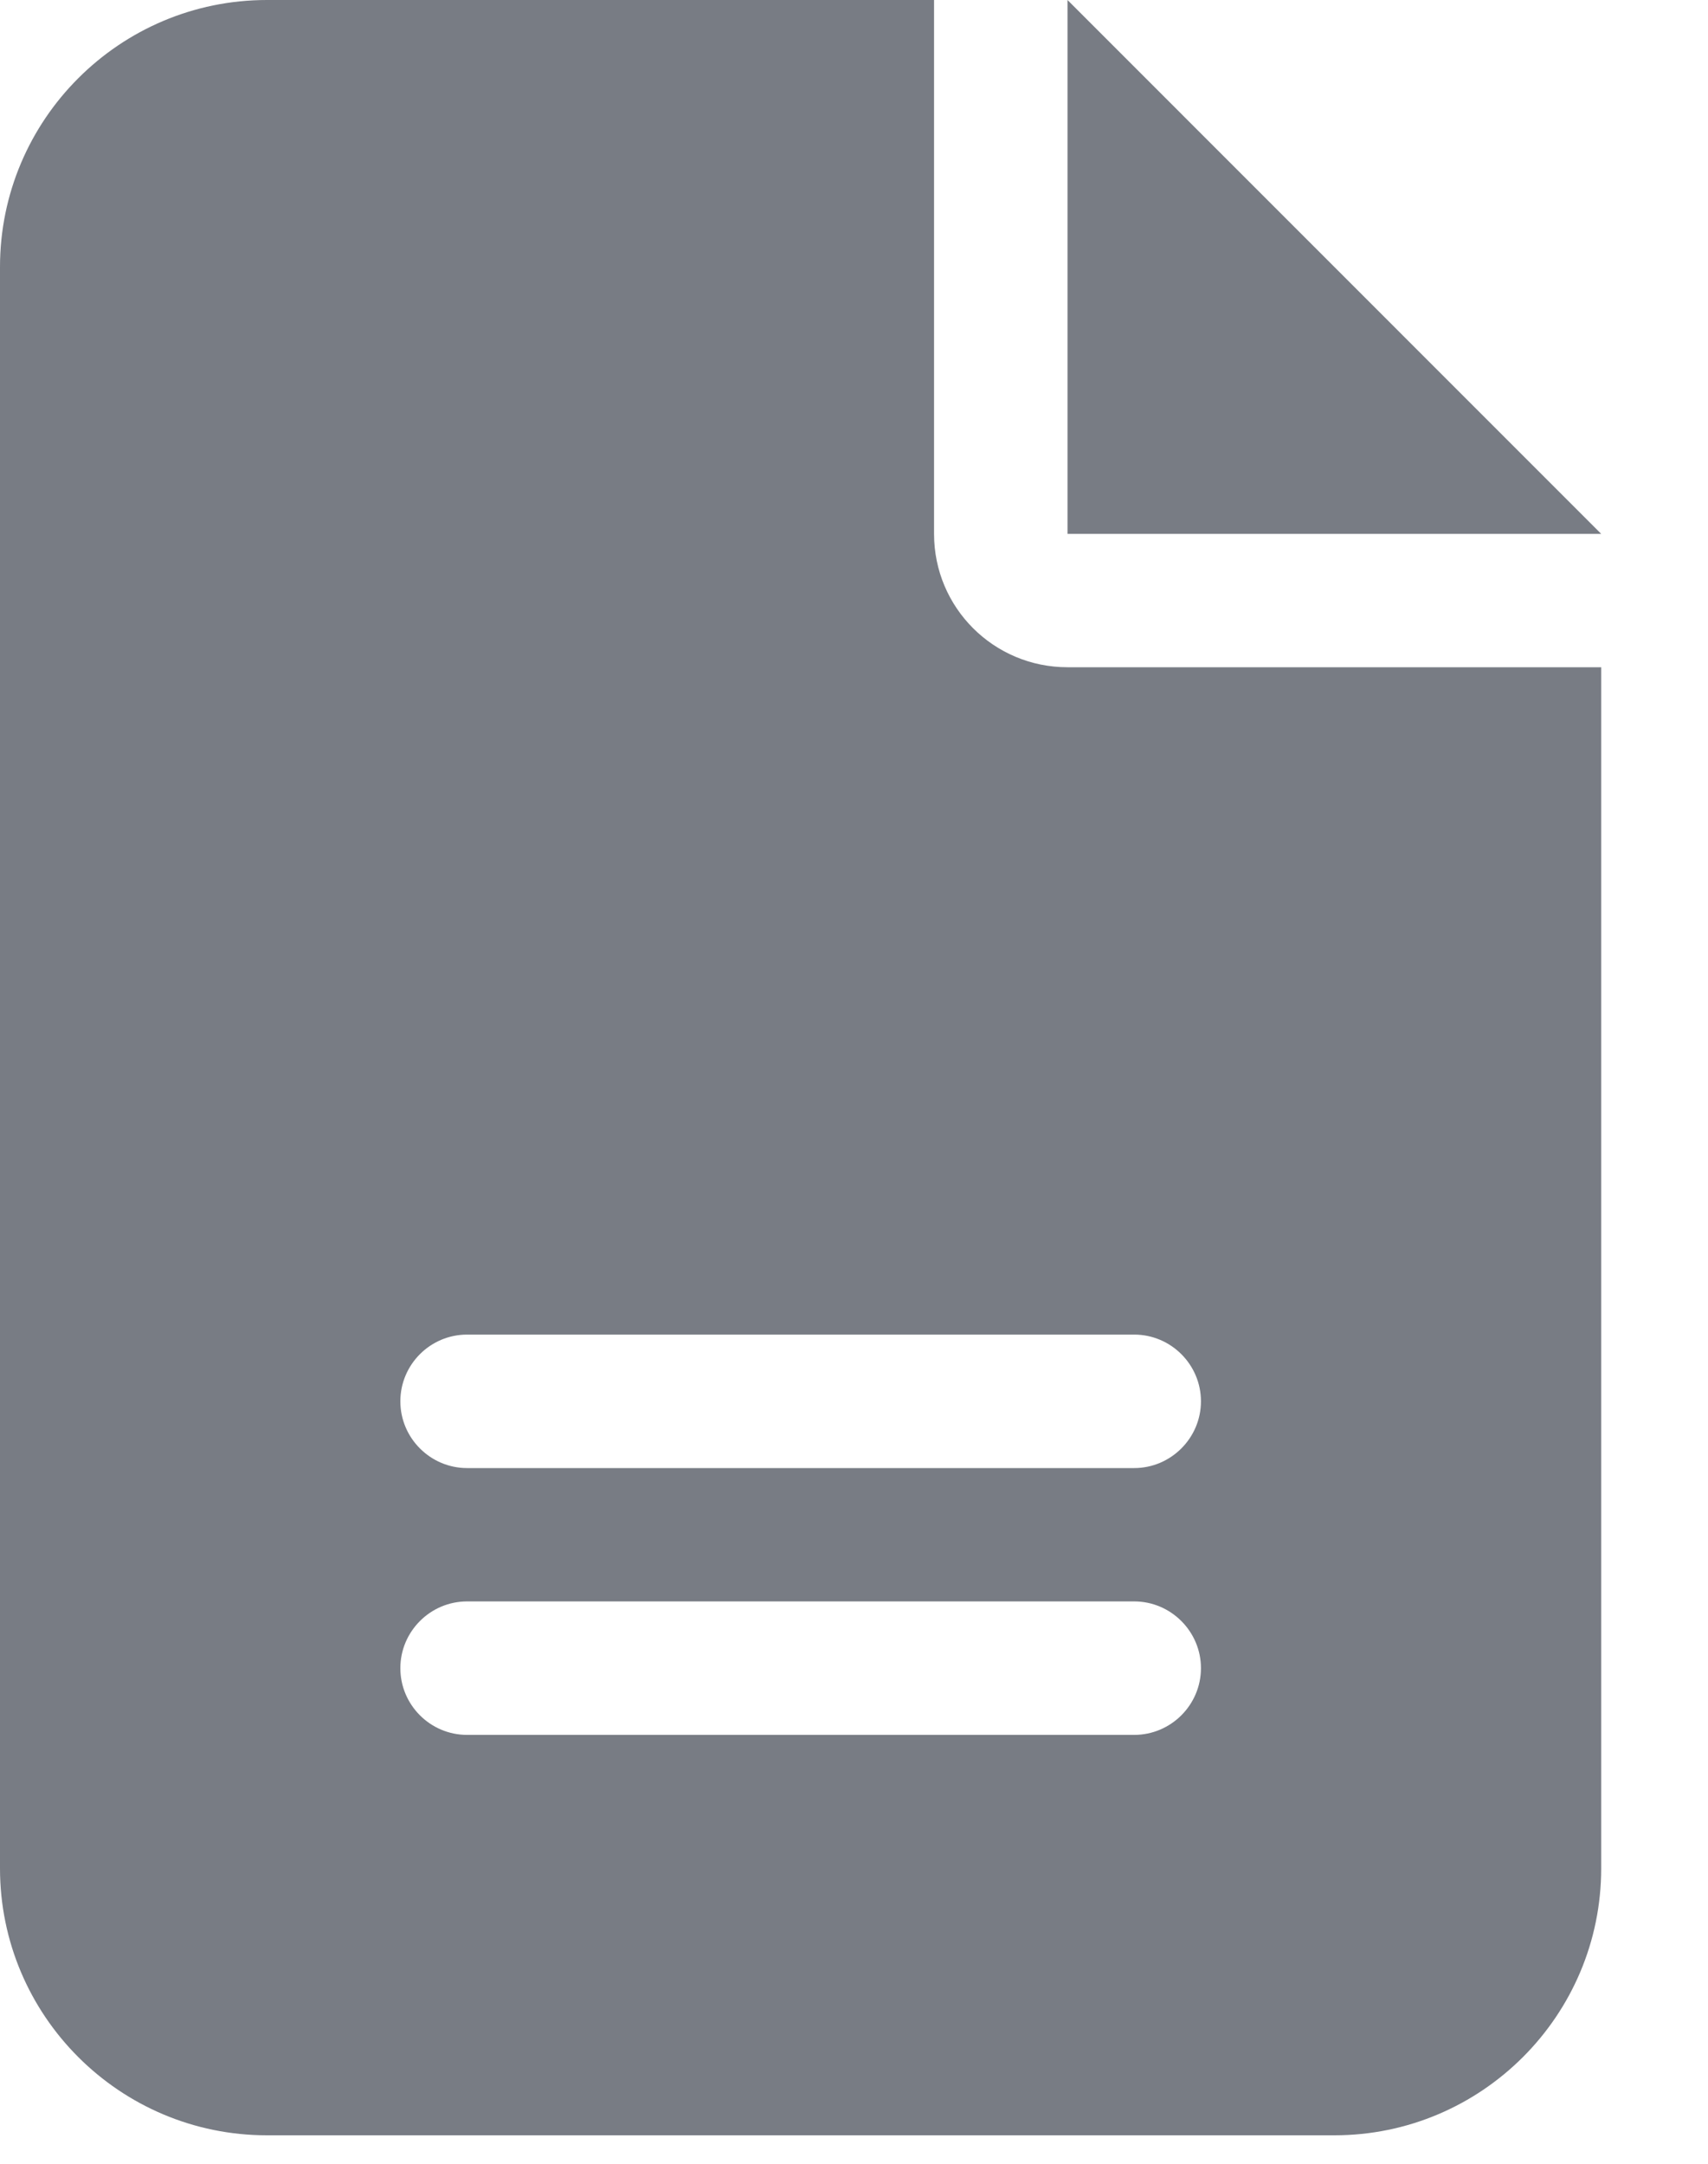<svg preserveAspectRatio="none" width="100%" height="100%" overflow="visible" style="display: block;" viewBox="0 0 15 19" fill="none" xmlns="http://www.w3.org/2000/svg">
<g id="file-lines-solid 3" clip-path="url(#clip0_2035_342)">
<path id="Vector" d="M2.344 0C1.051 0 0 1.051 0 2.344V16.406C0 17.699 1.051 18.75 2.344 18.75H11.719C13.011 18.75 14.062 17.699 14.062 16.406V5.859H9.375C8.727 5.859 8.203 5.336 8.203 4.688V0H2.344ZM9.375 0V4.688H14.062L9.375 0ZM4.102 11.719H9.961C10.283 11.719 10.547 11.982 10.547 12.305C10.547 12.627 10.283 12.891 9.961 12.891H4.102C3.779 12.891 3.516 12.627 3.516 12.305C3.516 11.982 3.779 11.719 4.102 11.719ZM4.102 14.062H9.961C10.283 14.062 10.547 14.326 10.547 14.648C10.547 14.971 10.283 15.234 9.961 15.234H4.102C3.779 15.234 3.516 14.971 3.516 14.648C3.516 14.326 3.779 14.062 4.102 14.062Z" fill="#787C84"/>
</g>
<defs>
<clipPath id="clip0_2035_342">
<rect width="14.062" height="18.75" fill="white"/>
</clipPath>
</defs>
</svg>
